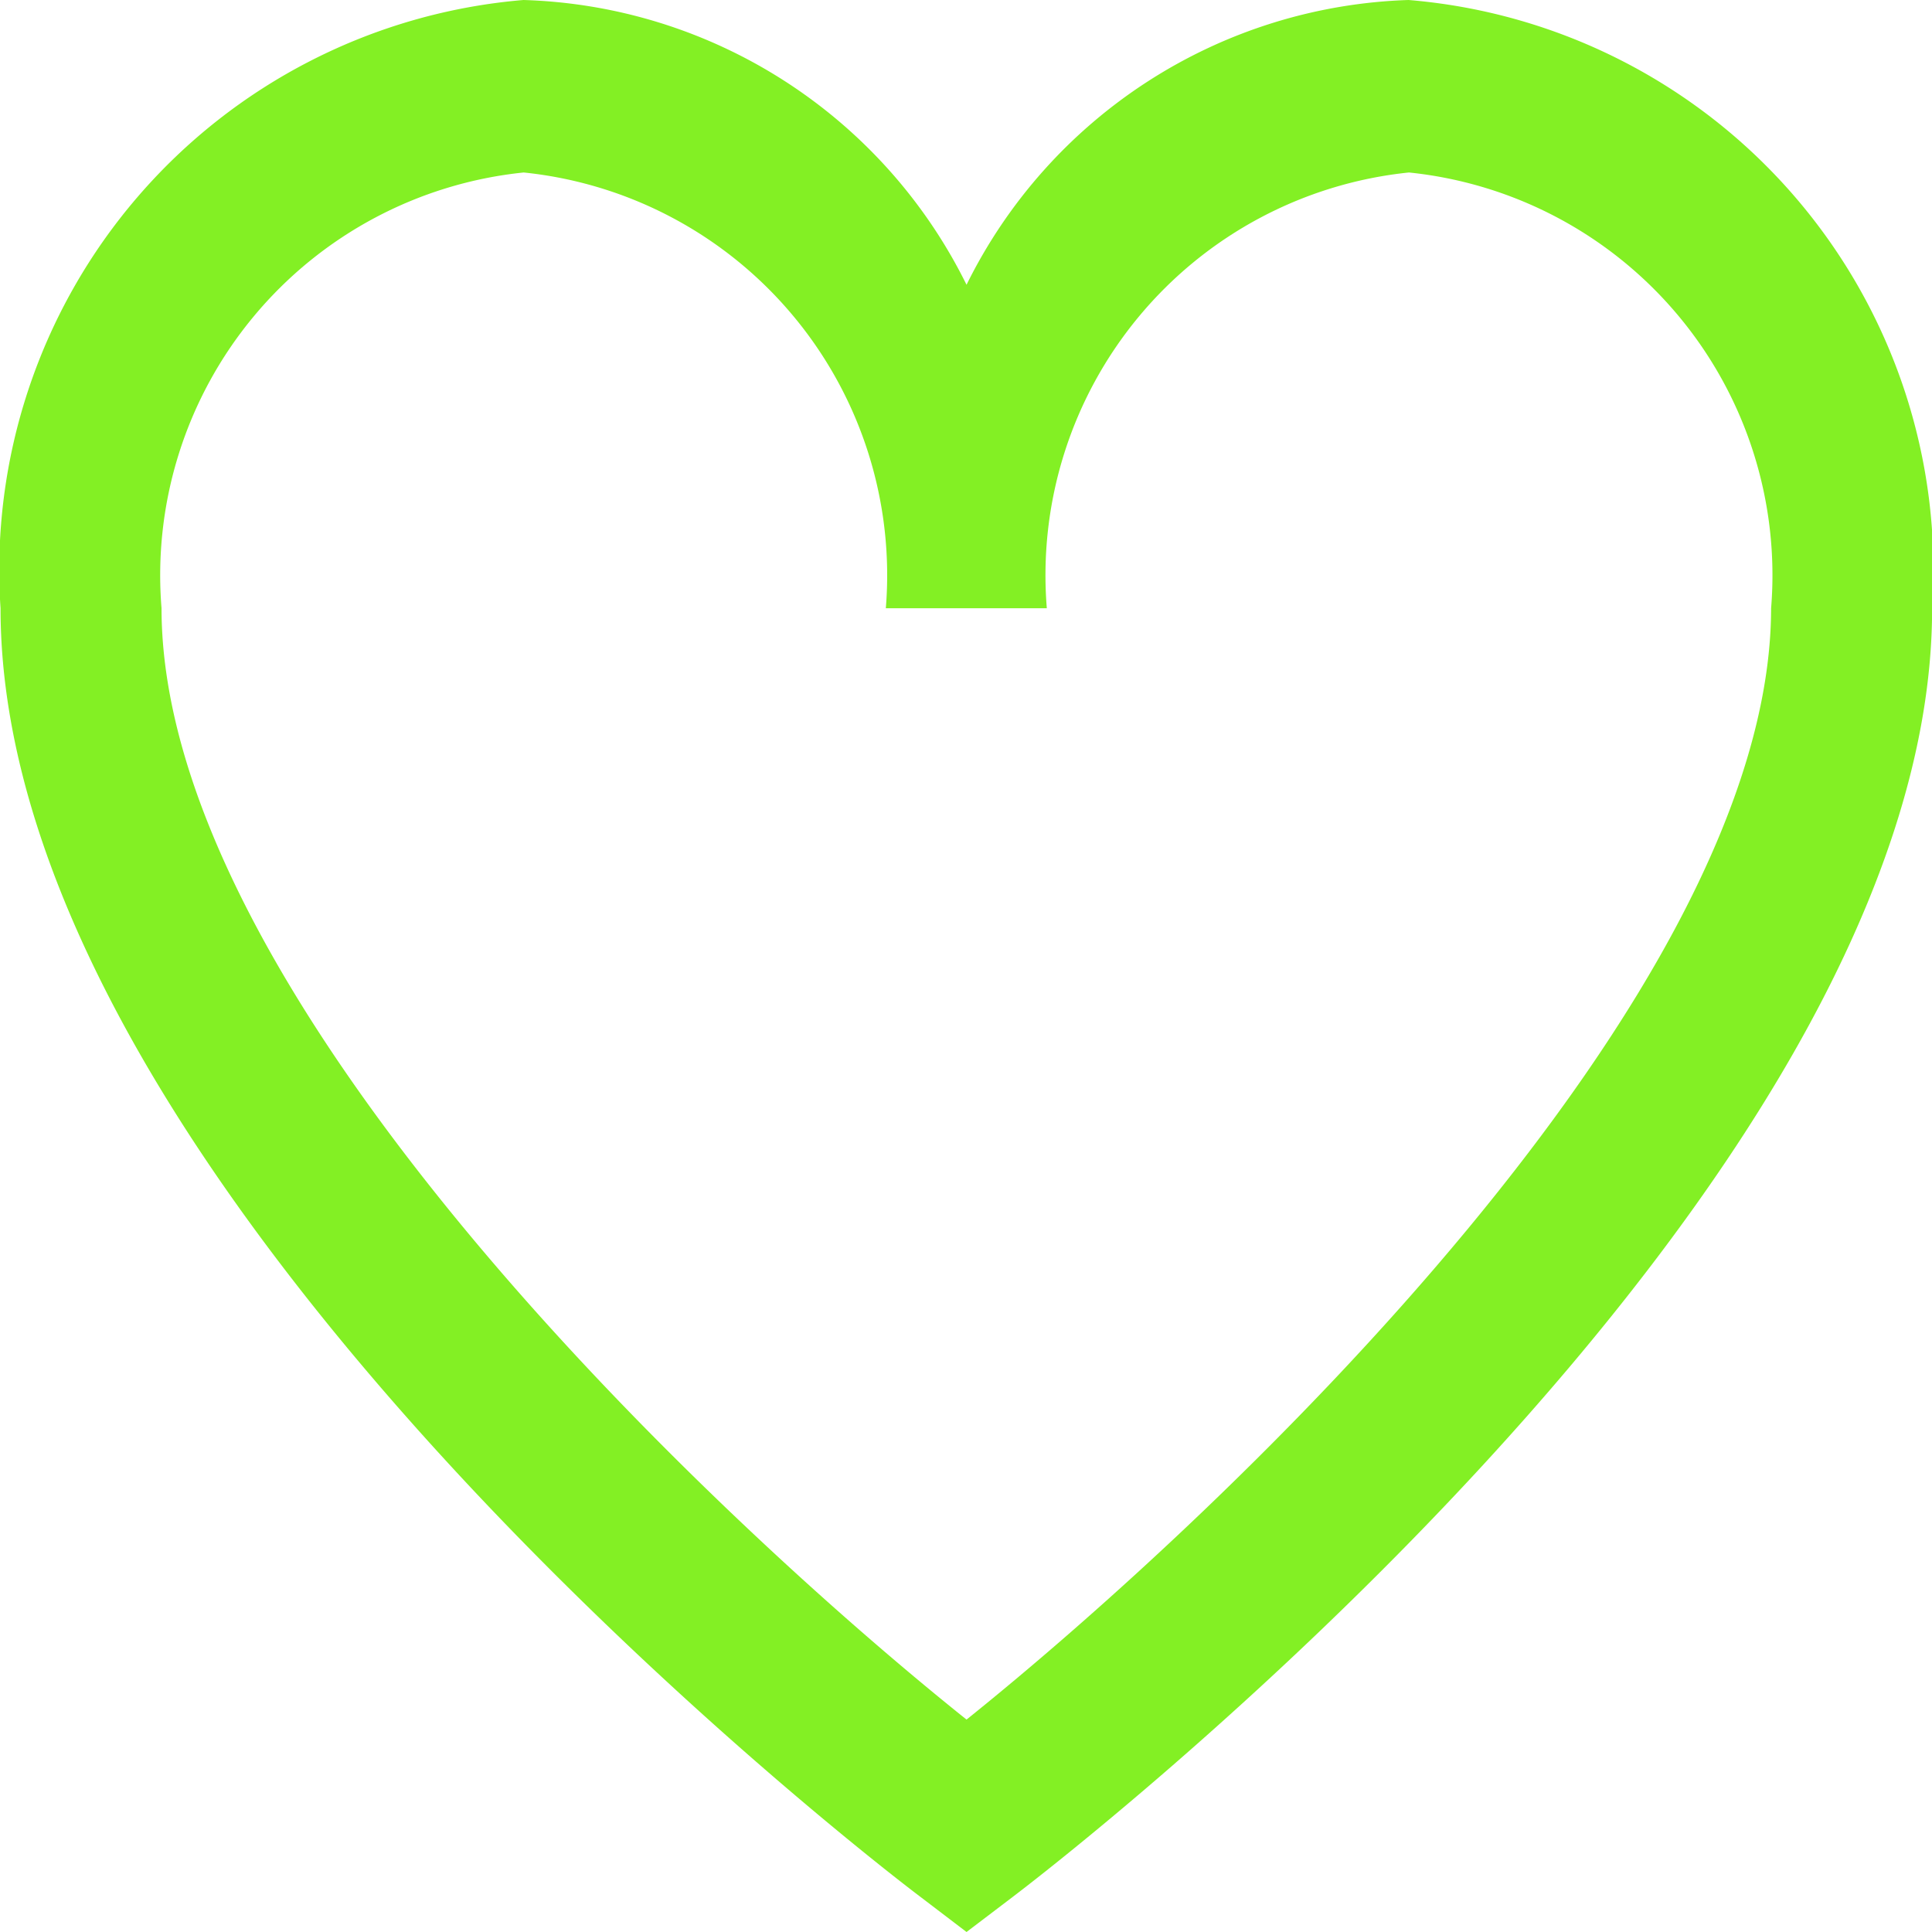 <svg xmlns="http://www.w3.org/2000/svg" width="18" height="18" viewBox="0 0 18 18">
  <g id="me_gusta" data-name="me gusta" transform="translate(0.005 -0.917)">
    <path id="Trazado_5" data-name="Trazado 5" d="M13.118.917A4.763,4.763,0,0,0,9,3.57,4.763,4.763,0,0,0,4.872.917,5.328,5.328,0,0,0,0,6.584c0,5.446,8.214,11.737,8.563,12L9,18.917l.433-.329c.349-.265,8.563-6.557,8.563-12A5.328,5.328,0,0,0,13.118.917ZM9,16.938C6.556,14.984,1.5,10.185,1.5,6.584a3.772,3.772,0,0,1,3.374-4.06,3.772,3.772,0,0,1,3.374,4.06h1.5a3.772,3.772,0,0,1,3.374-4.06,3.772,3.772,0,0,1,3.374,4.06C16.492,10.187,11.434,14.984,9,16.938Z" transform="translate(0)" fill="#83f024"/>
  </g>
</svg>
